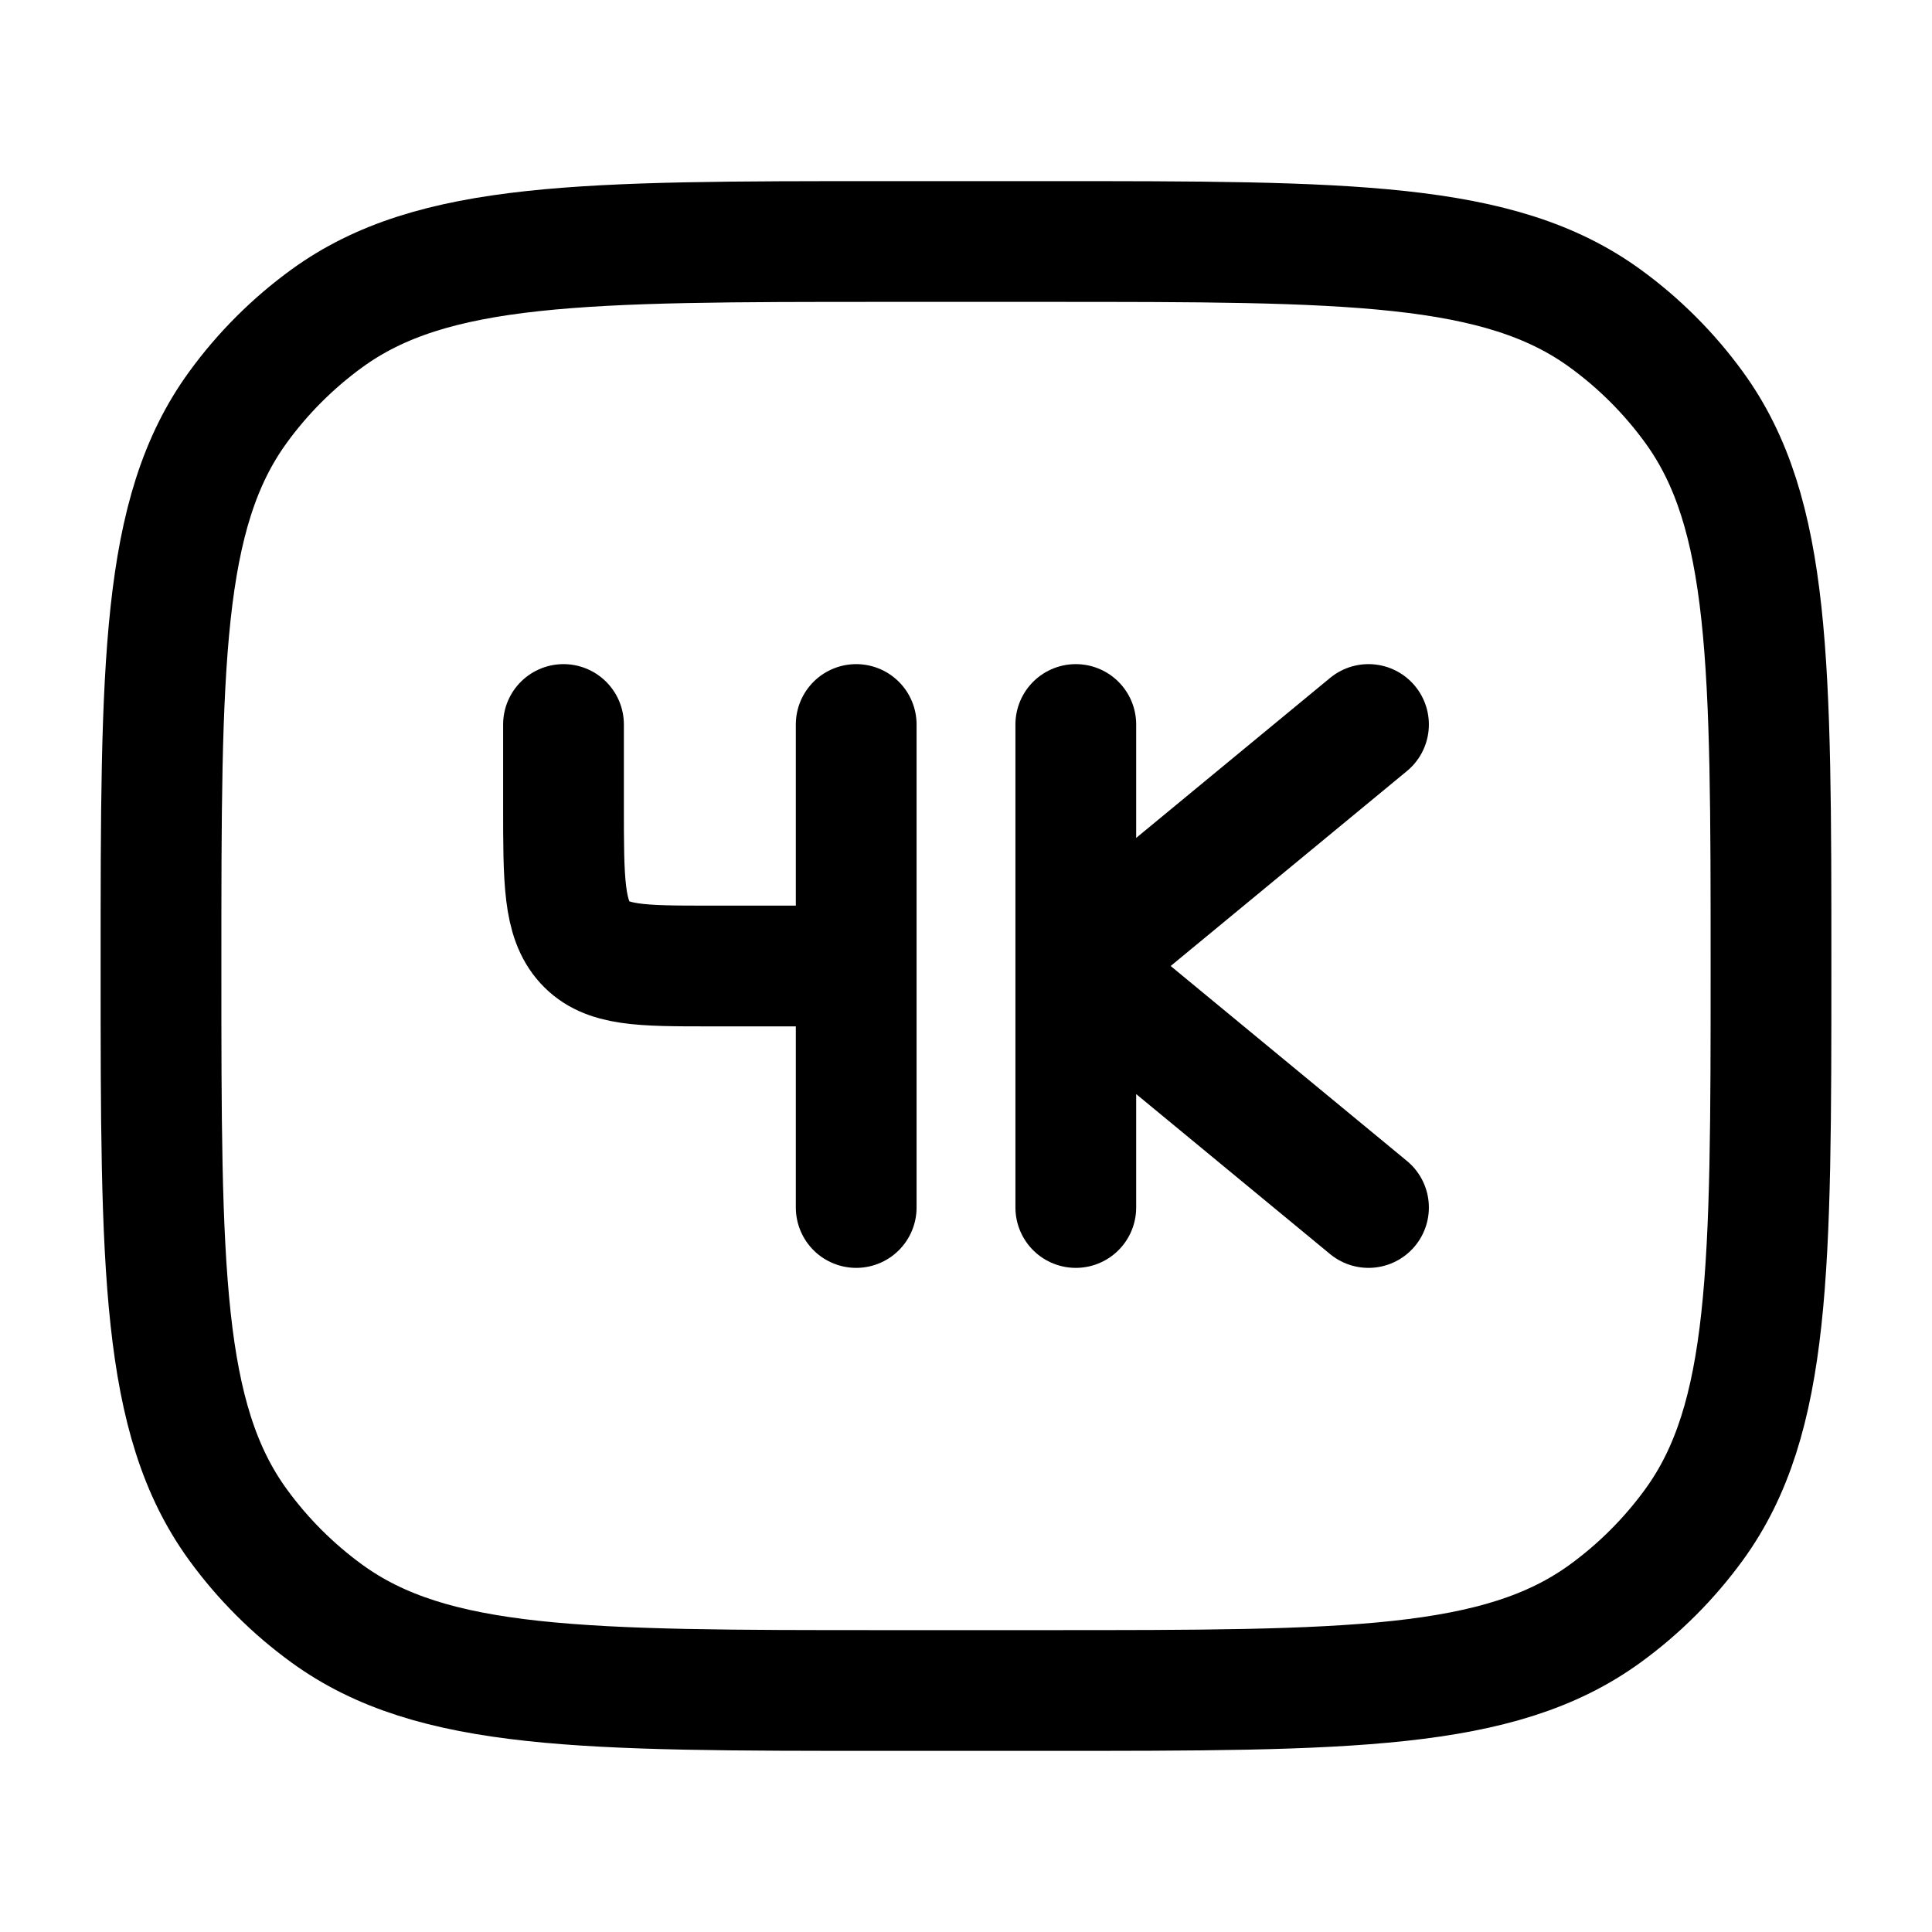 <svg xmlns="http://www.w3.org/2000/svg" viewBox="0 0 24 24" width="24" height="24" color="#000000" fill="none">
    <path d="M2 12C2 8.25 2 6.375 2.955 5.061C3.263 4.637 3.637 4.263 4.061 3.955C5.375 3 7.25 3 11 3H13C16.75 3 18.625 3 19.939 3.955C20.363 4.263 20.737 4.637 21.045 5.061C22 6.375 22 8.25 22 12C22 15.75 22 17.625 21.045 18.939C20.737 19.363 20.363 19.737 19.939 20.045C18.625 21 16.75 21 13 21H11C7.25 21 5.375 21 4.061 20.045C3.637 19.737 3.263 19.363 2.955 18.939C2 17.625 2 15.75 2 12Z" stroke="currentColor" stroke-width="1.5" stroke-linecap="round" />
    <path d="M10.636 9V12M10.636 12V15M10.636 12H8.818C7.961 12 7.533 12 7.266 11.707C7 11.414 7 10.943 7 10V9M13.364 15V12M13.364 12V9M13.364 12L17 9M13.364 12L17 15" stroke="currentColor" stroke-width="1.5" stroke-linecap="round" />
</svg>